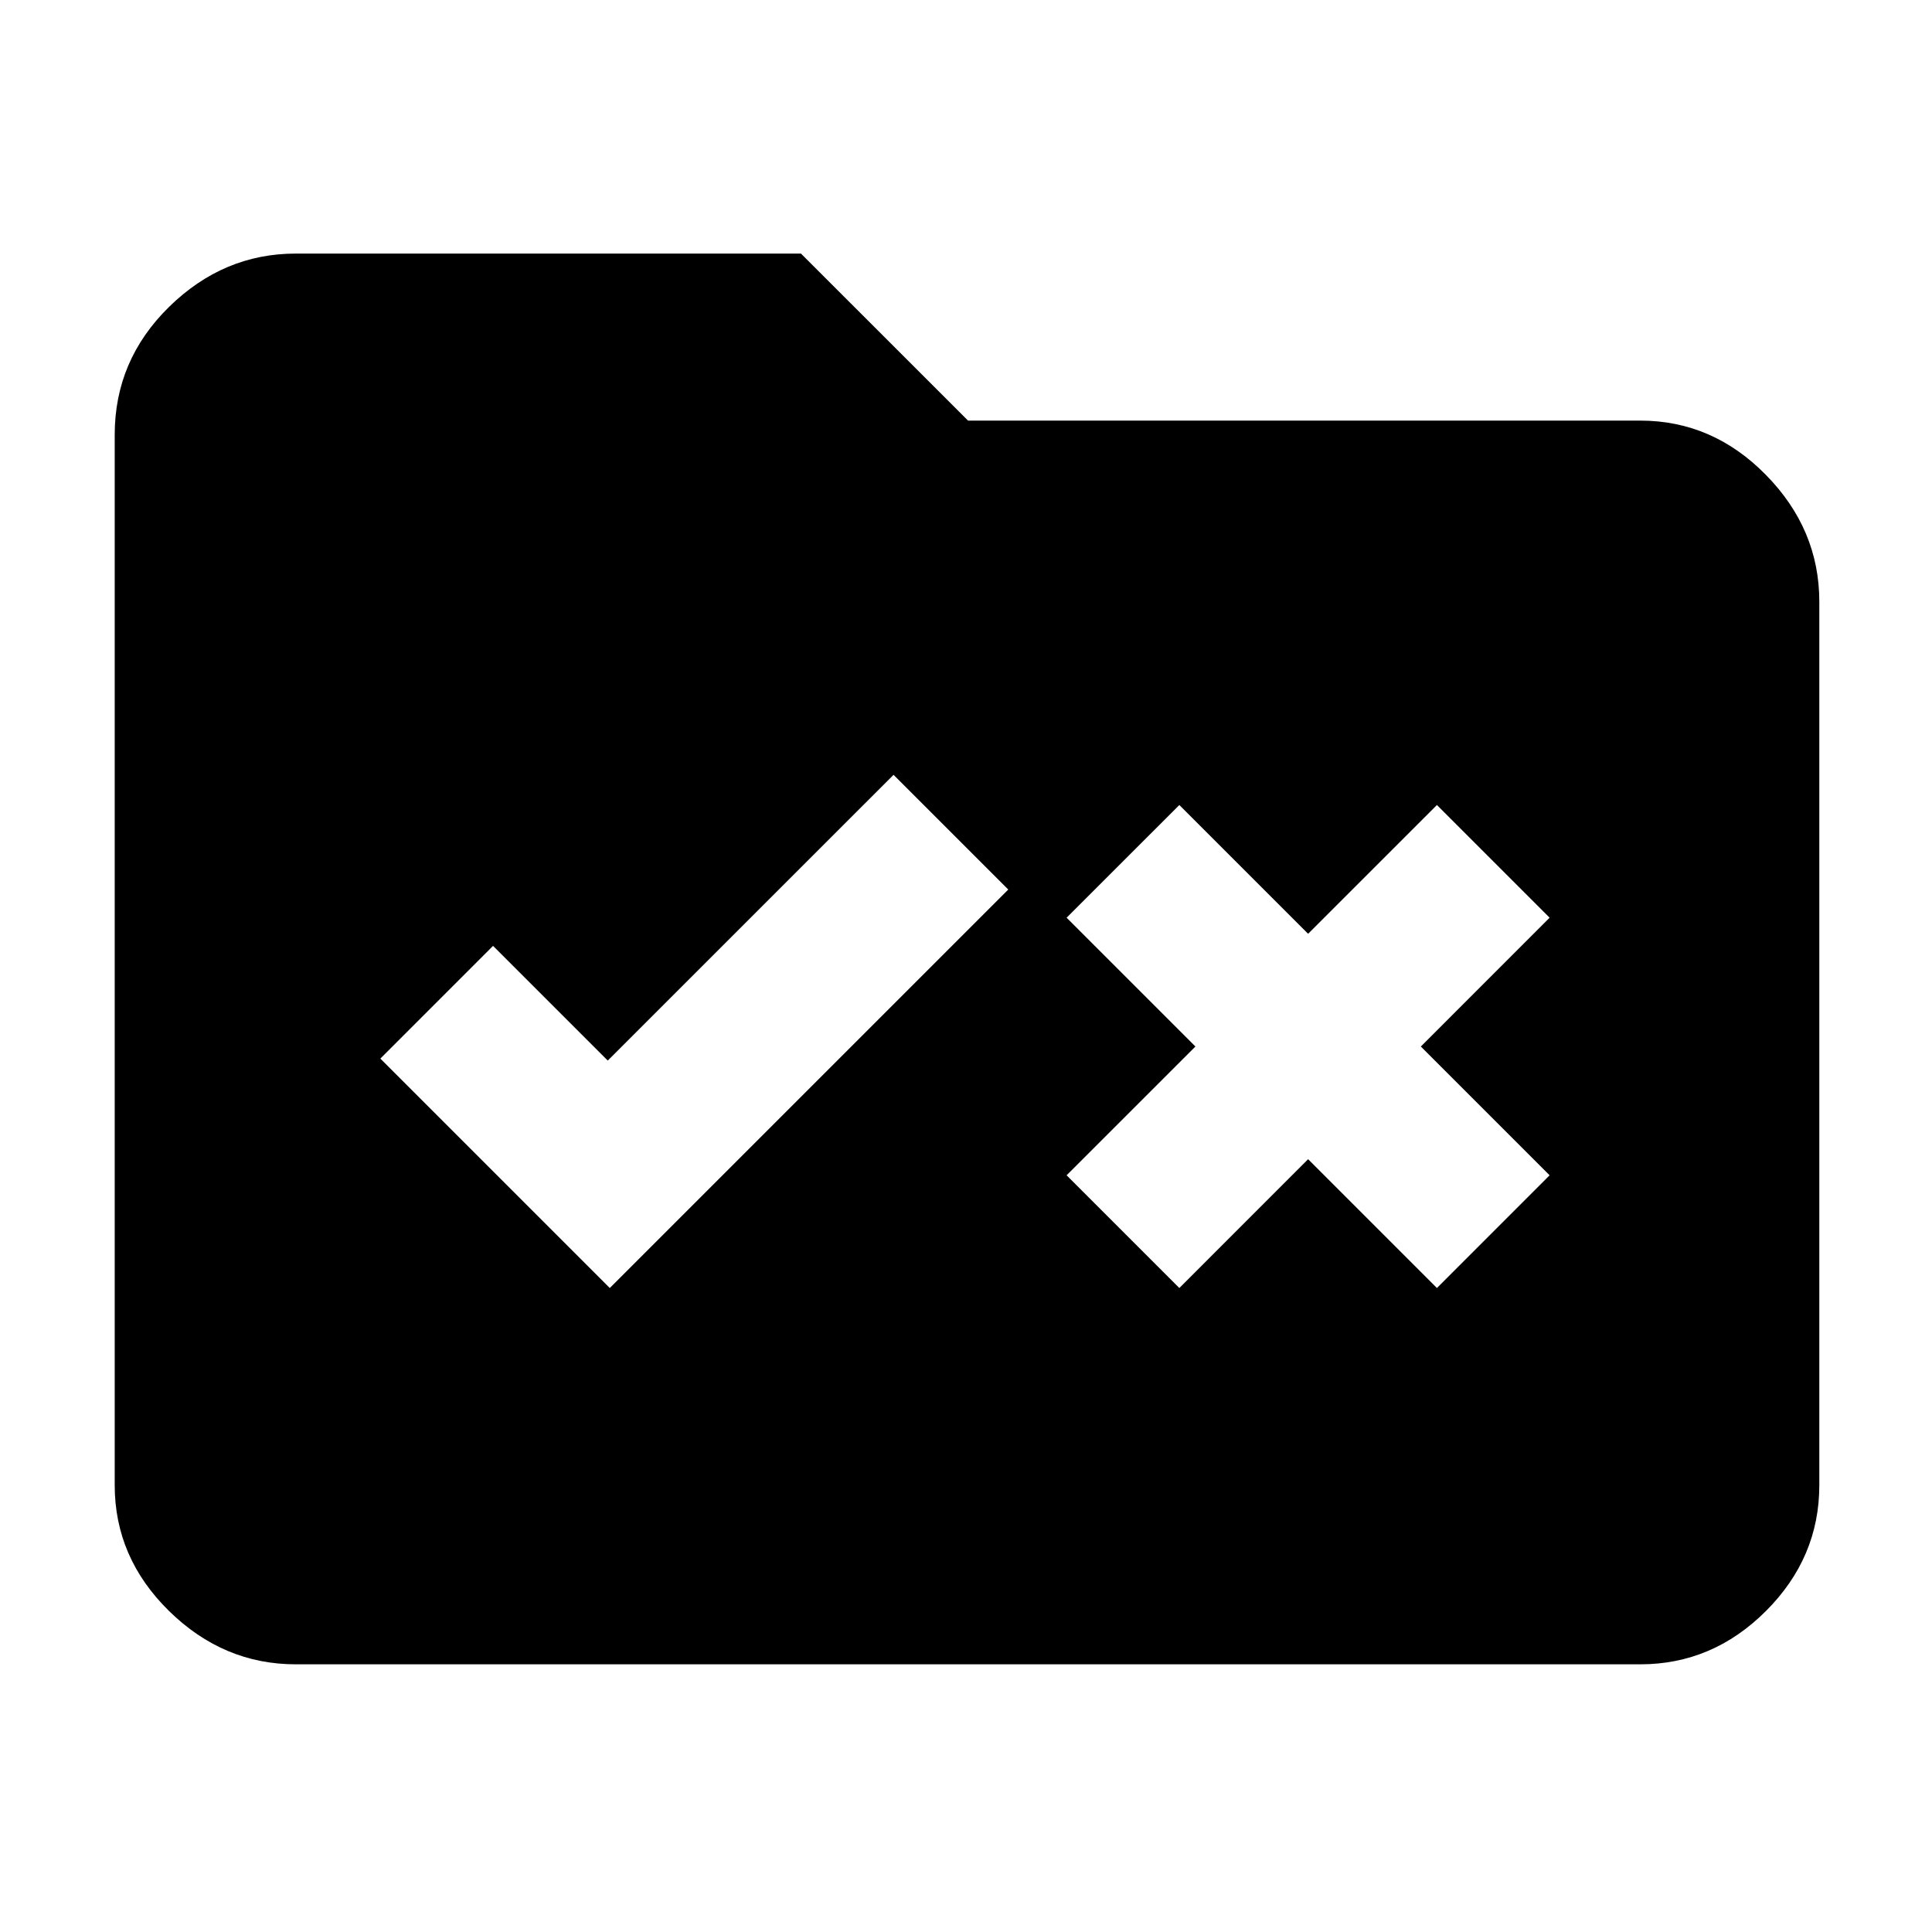 <svg xmlns="http://www.w3.org/2000/svg" height="40" width="40"><path d="M12.625 26.667 20.875 18.417 18.5 16.042 12.583 21.958 10.208 19.583 7.875 21.917ZM24.417 26.667 27.083 24 29.75 26.667 32.083 24.333 29.417 21.667 32.083 19 29.75 16.667 27.083 19.333 24.417 16.667 22.083 19 24.75 21.667 22.083 24.333ZM6.125 34.458Q4.625 34.458 3.5 33.354Q2.375 32.25 2.375 30.75V9Q2.375 7.458 3.5 6.354Q4.625 5.25 6.125 5.25H16.583L20.042 8.708H33.958Q35.458 8.708 36.562 9.833Q37.667 10.958 37.667 12.458V30.75Q37.667 32.25 36.562 33.354Q35.458 34.458 33.958 34.458Z"/></svg>